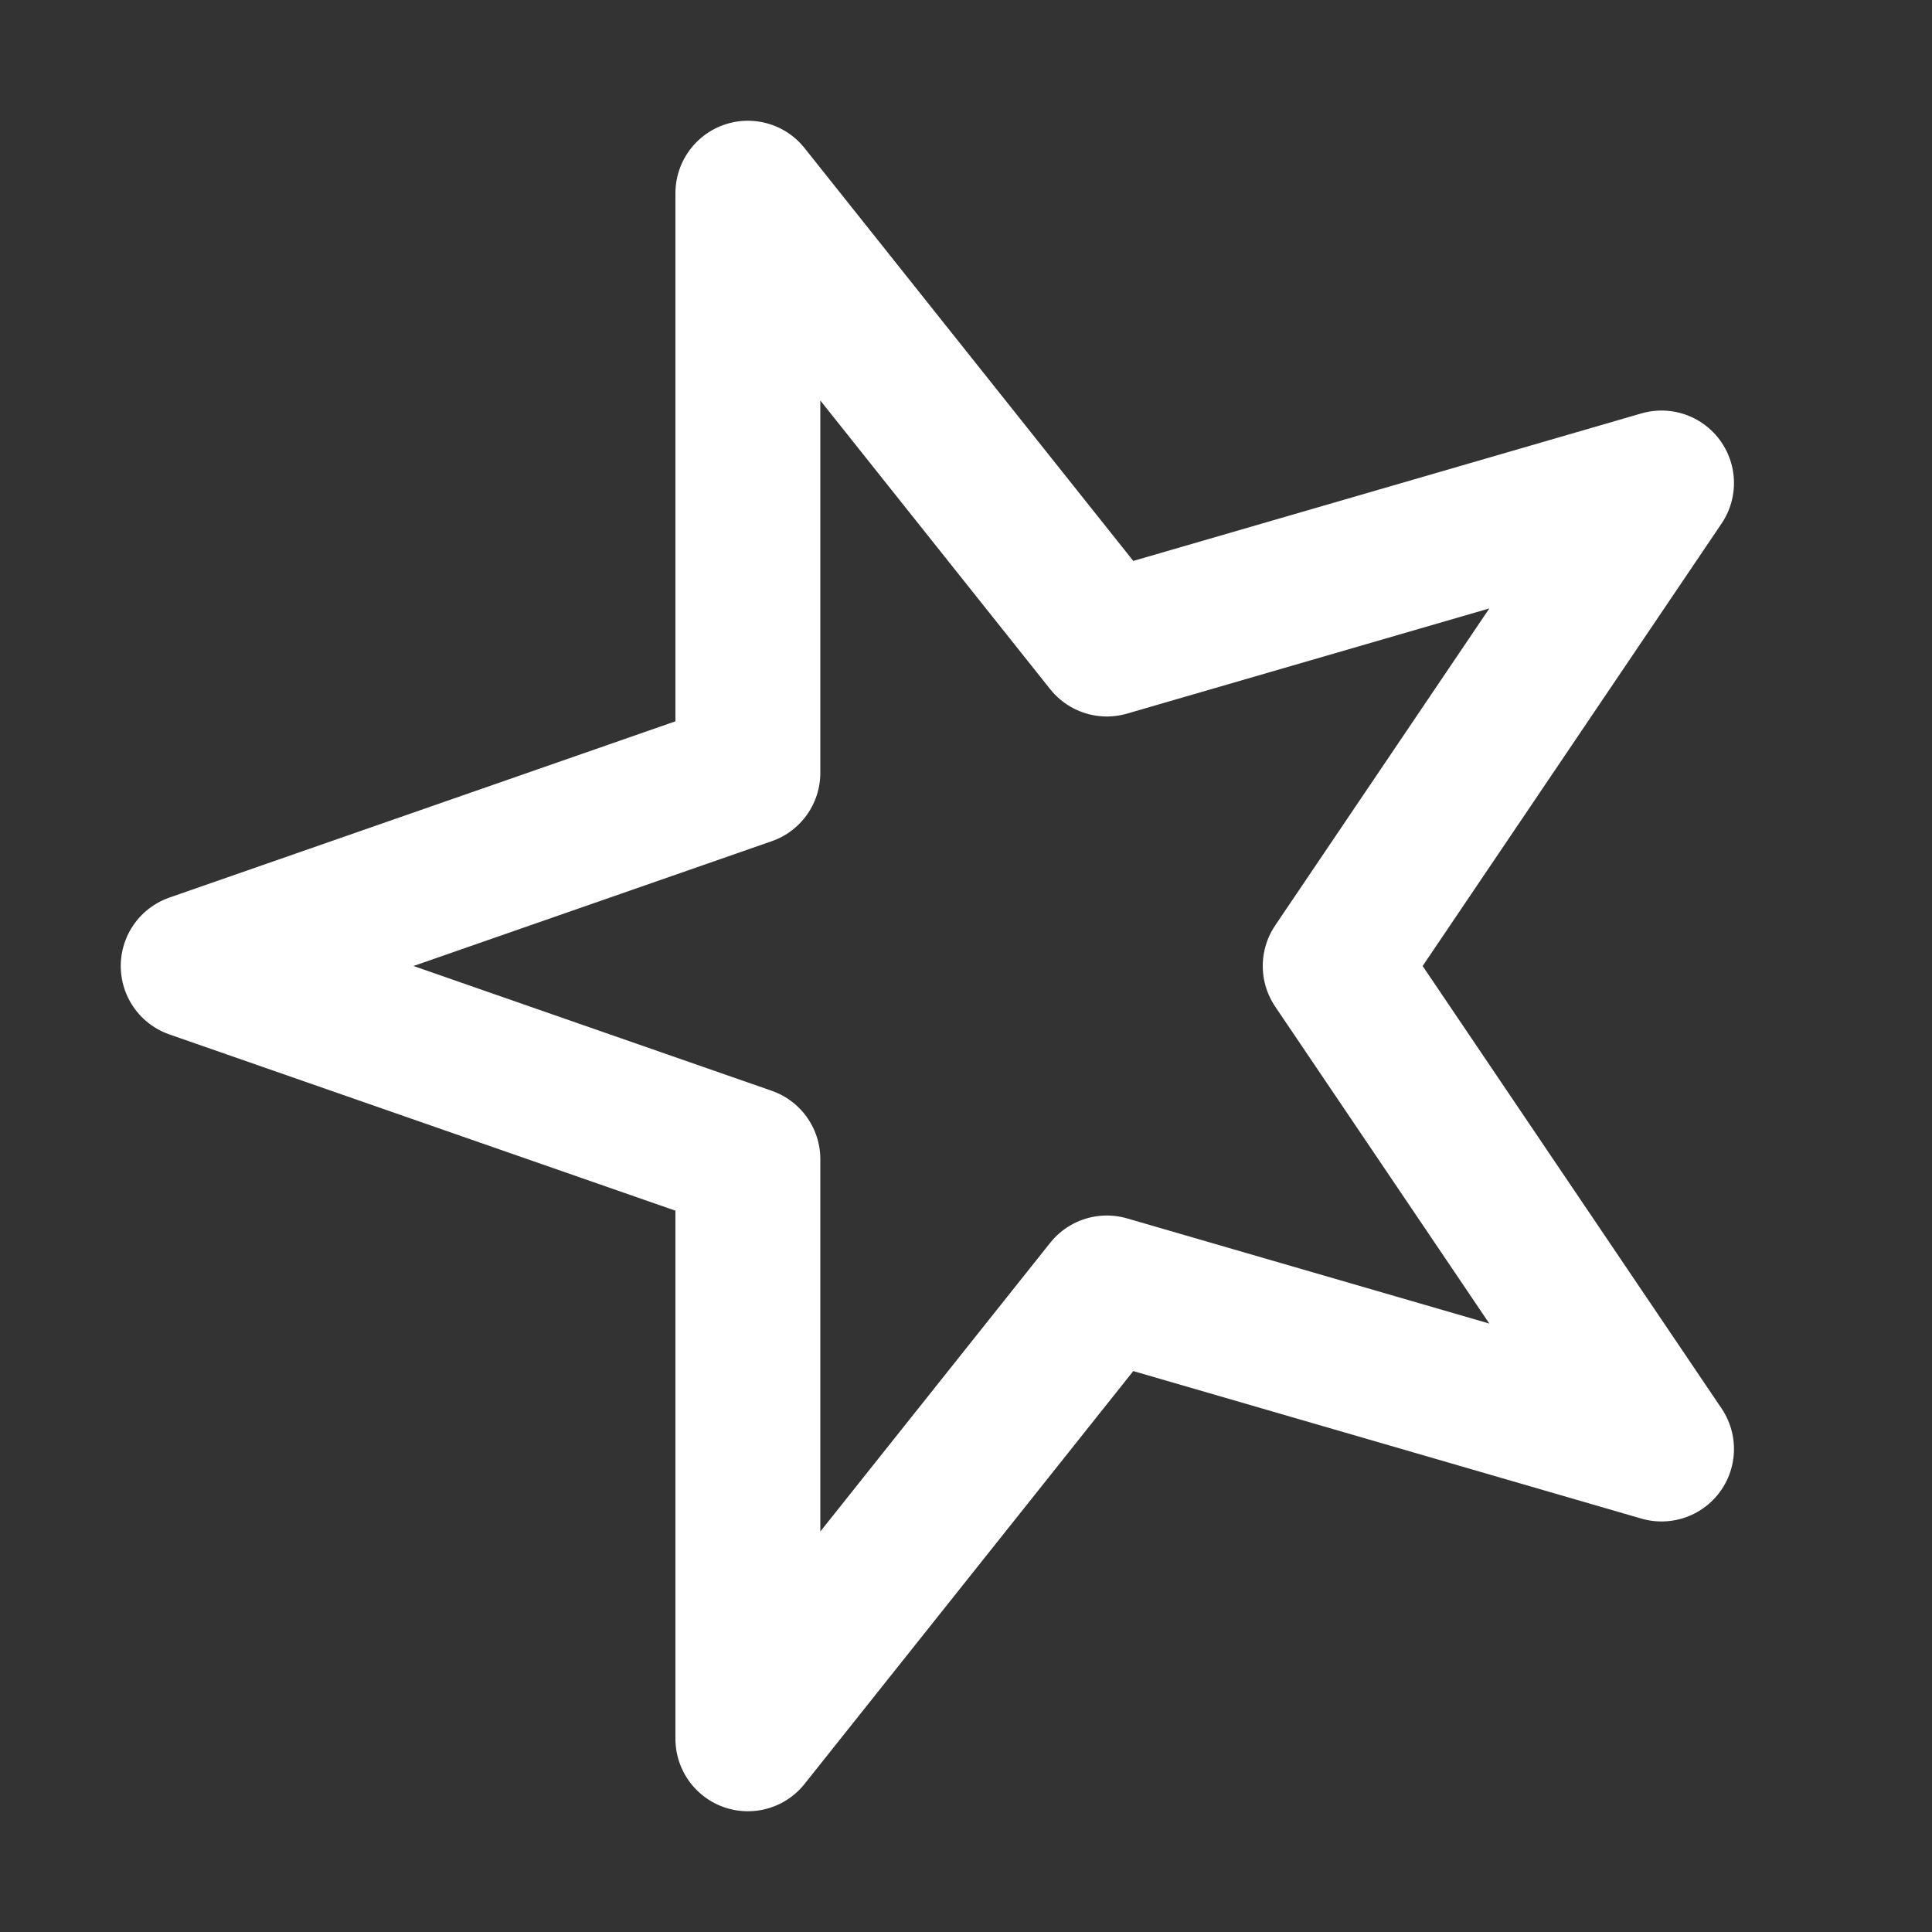 <svg width="20" height="20" viewBox="0 0 20 20" fill="none" xmlns="http://www.w3.org/2000/svg">
<rect x="0" y="0" width="20" height="20" fill="#333333" stroke="none"/>
<path d="M2 10L7.742 12L7.742 18L11.458 13.333L17.2 15L13.822 10L17.2 5L11.458 6.667L7.742 2L7.742 8L2 10Z" stroke="white" stroke-width="1.5" stroke-linecap="round" stroke-linejoin="round"/>
</svg>
